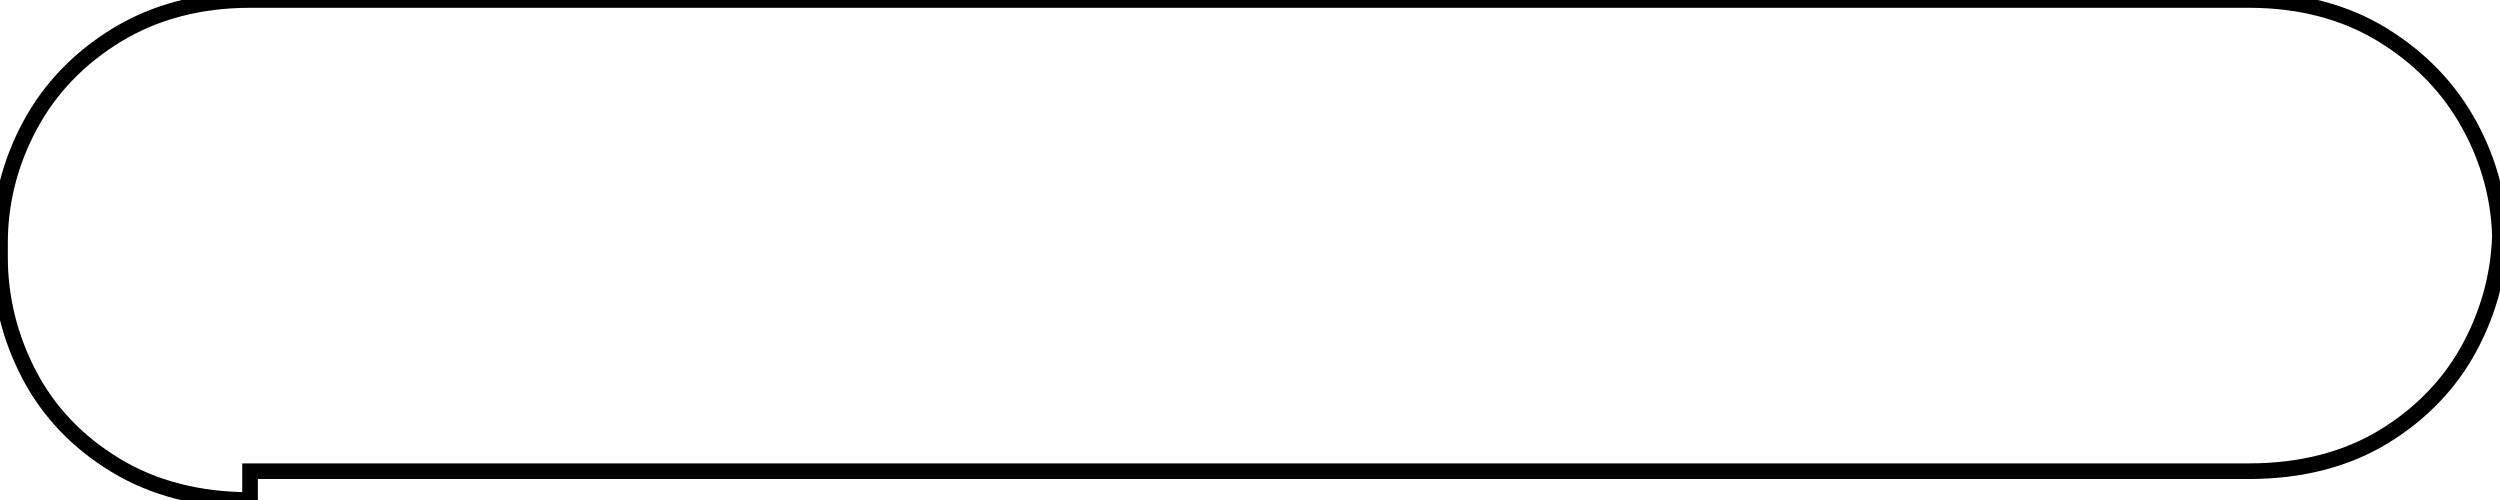 <?xml version="1.0" encoding="UTF-8"?>
<svg width="100%" height="100%" version="1.0" xmlns="http://www.w3.org/2000/svg" xmlns:xlink="http://www.w3.org/1999/xlink" viewBox="0 0 160 32" preserveAspectRatio="xMidYMid meet">
  <path class="button-bg" d="m16.003,32c-3.278,0-6.175-.748-8.609-2.224-2.433-1.476-4.295-3.43-5.535-5.811-1.232-2.368-1.858-4.893-1.858-7.503v-.922c0-2.614.644-5.14,1.916-7.509,1.274-2.375,3.153-4.329,5.586-5.806C9.937.748,12.797,0,16.003,0h127.941c3.242,0,6.112.749,8.529,2.226,2.413,1.476,4.292,3.428,5.583,5.801,1.29,2.37,1.944,4.897,1.944,7.512v-.922c0,2.611-.635,5.137-1.886,7.507-1.258,2.379-3.12,4.332-5.532,5.807-2.417,1.476-5.324,2.225-8.638,2.225H16.003Z" fill="none" stroke="#000" stroke-miterlimit="10" />
</svg>
